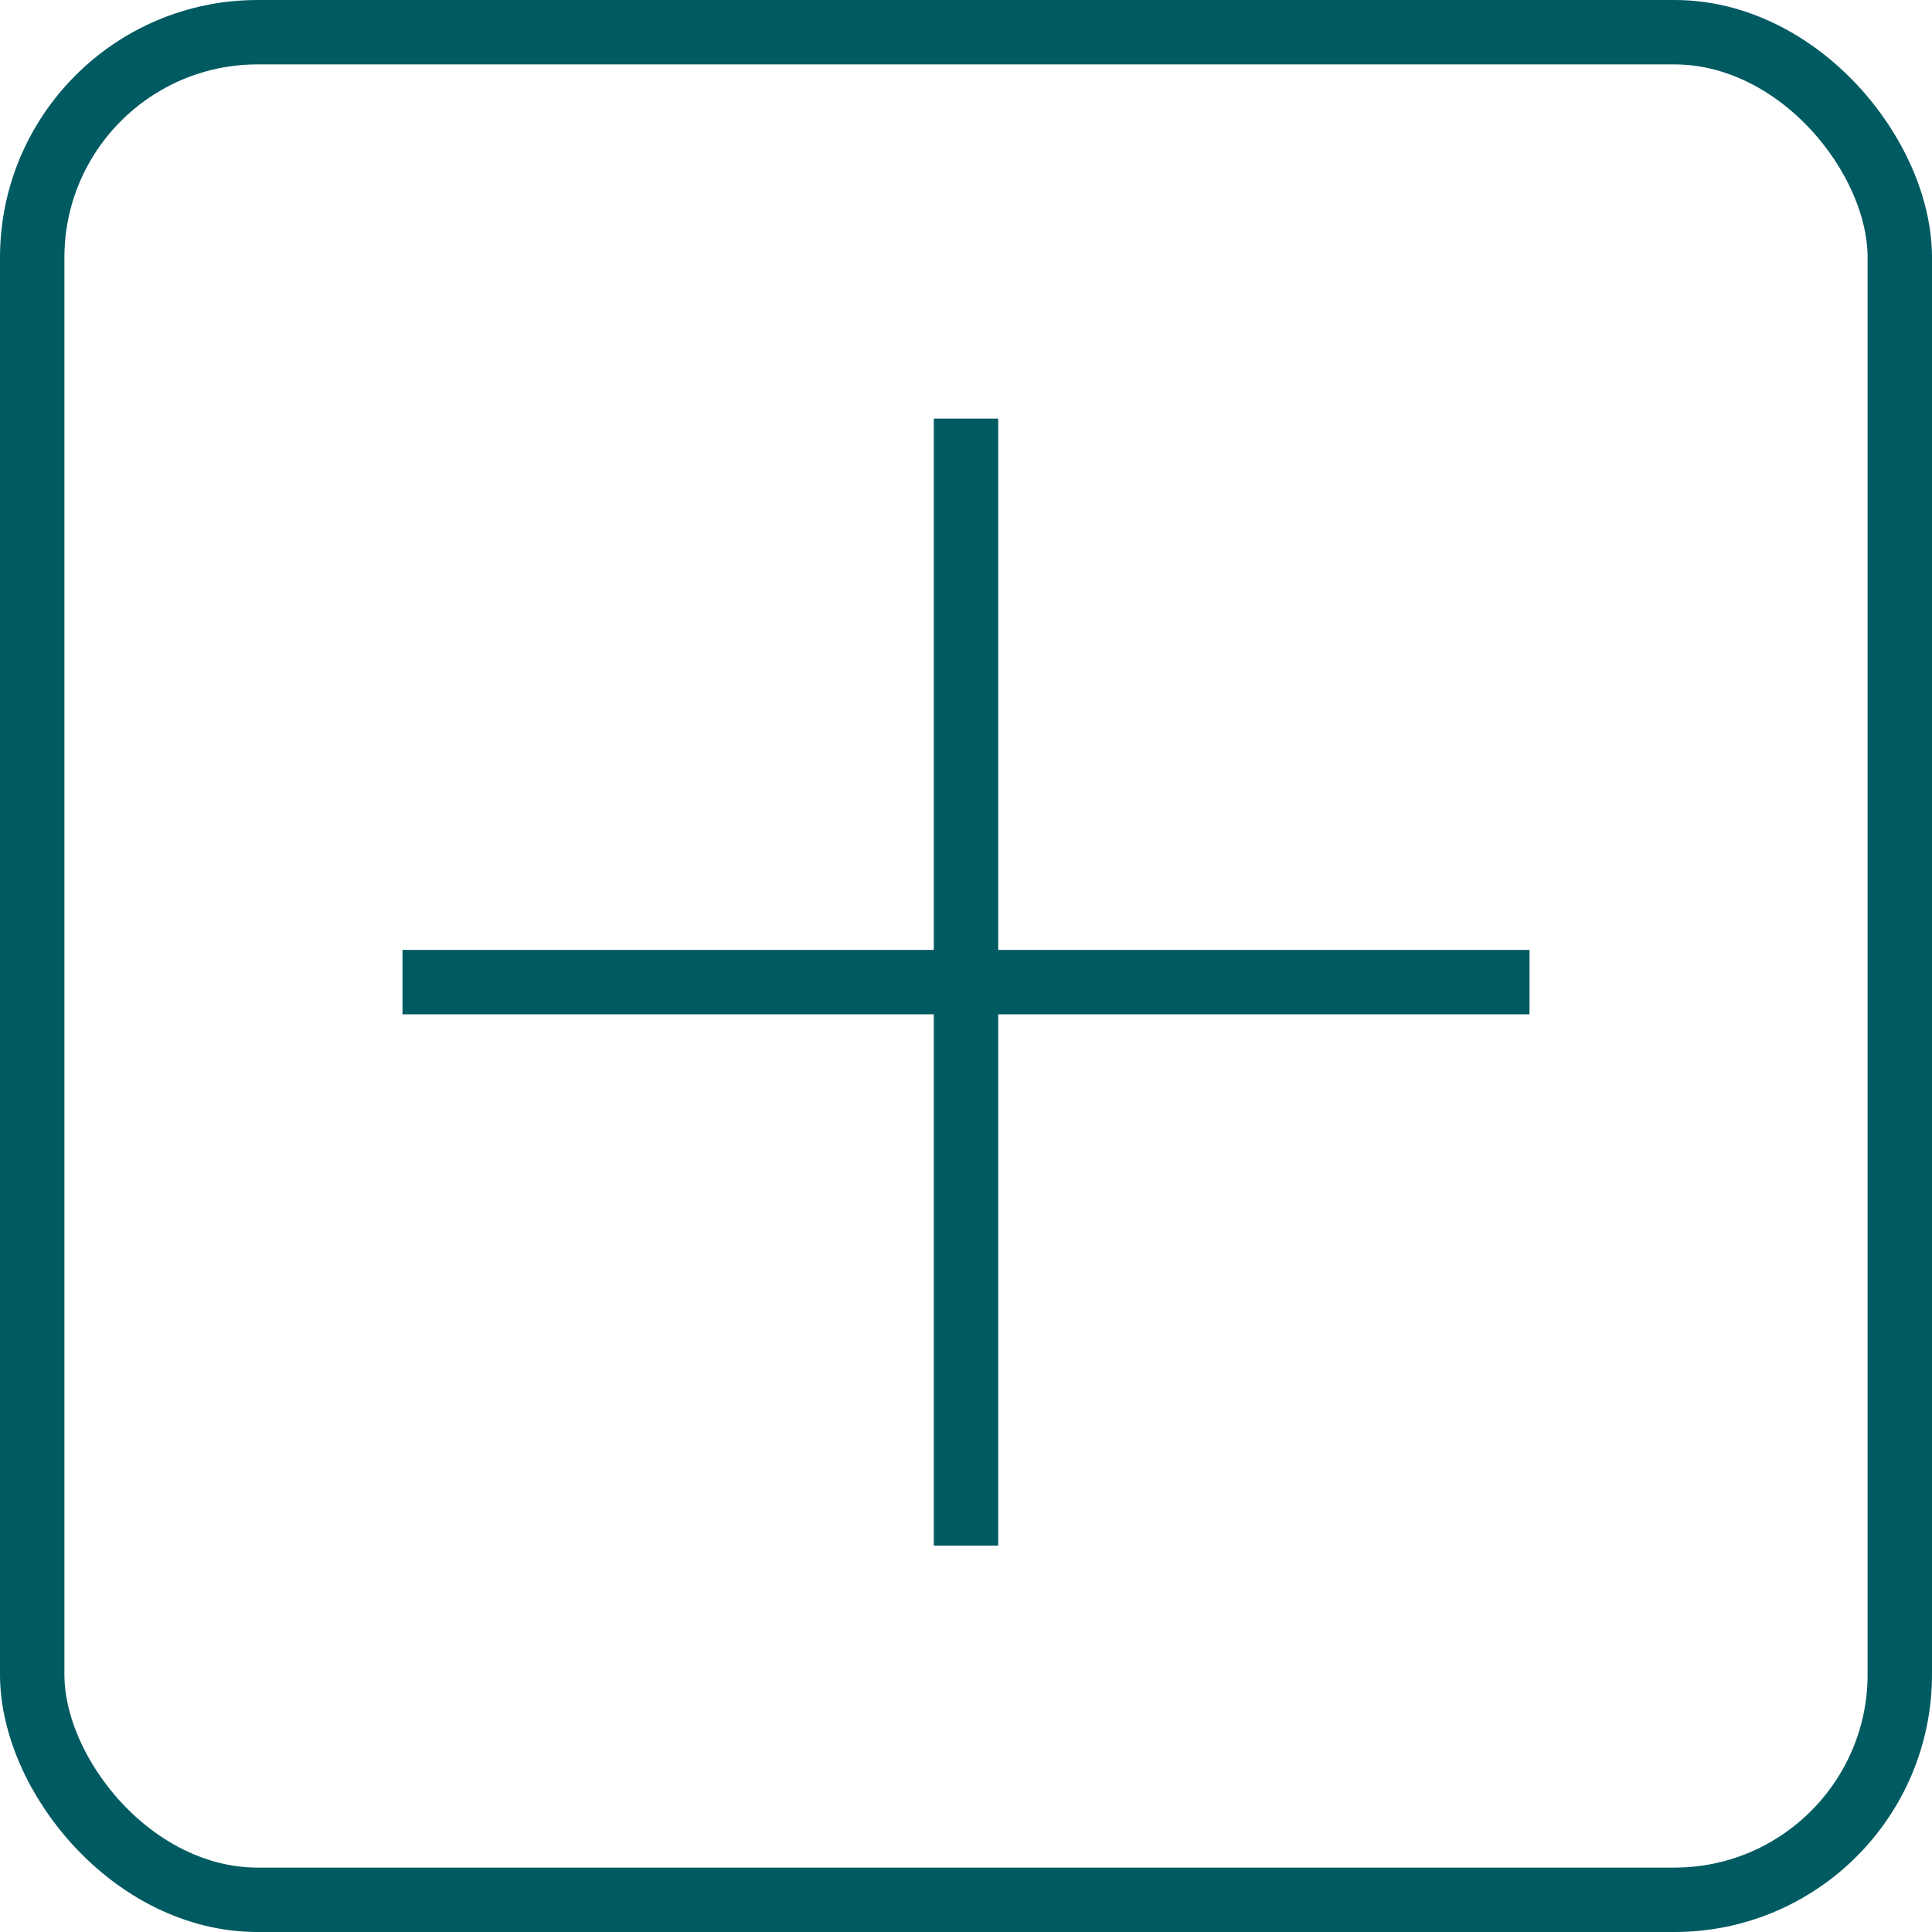 <svg width="60" height="60" viewBox="0 0 60 60" fill="none" xmlns="http://www.w3.org/2000/svg">
<rect x="1" y="1" width="58" height="58" rx="7" stroke="#005A61" stroke-width="2"/>
<line x1="30" y1="13" x2="30" y2="48" stroke="#005A61" stroke-width="2"/>
<line x1="12.5" y1="30.5" x2="47.5" y2="30.5" stroke="#005A61" stroke-width="2"/>
</svg>
